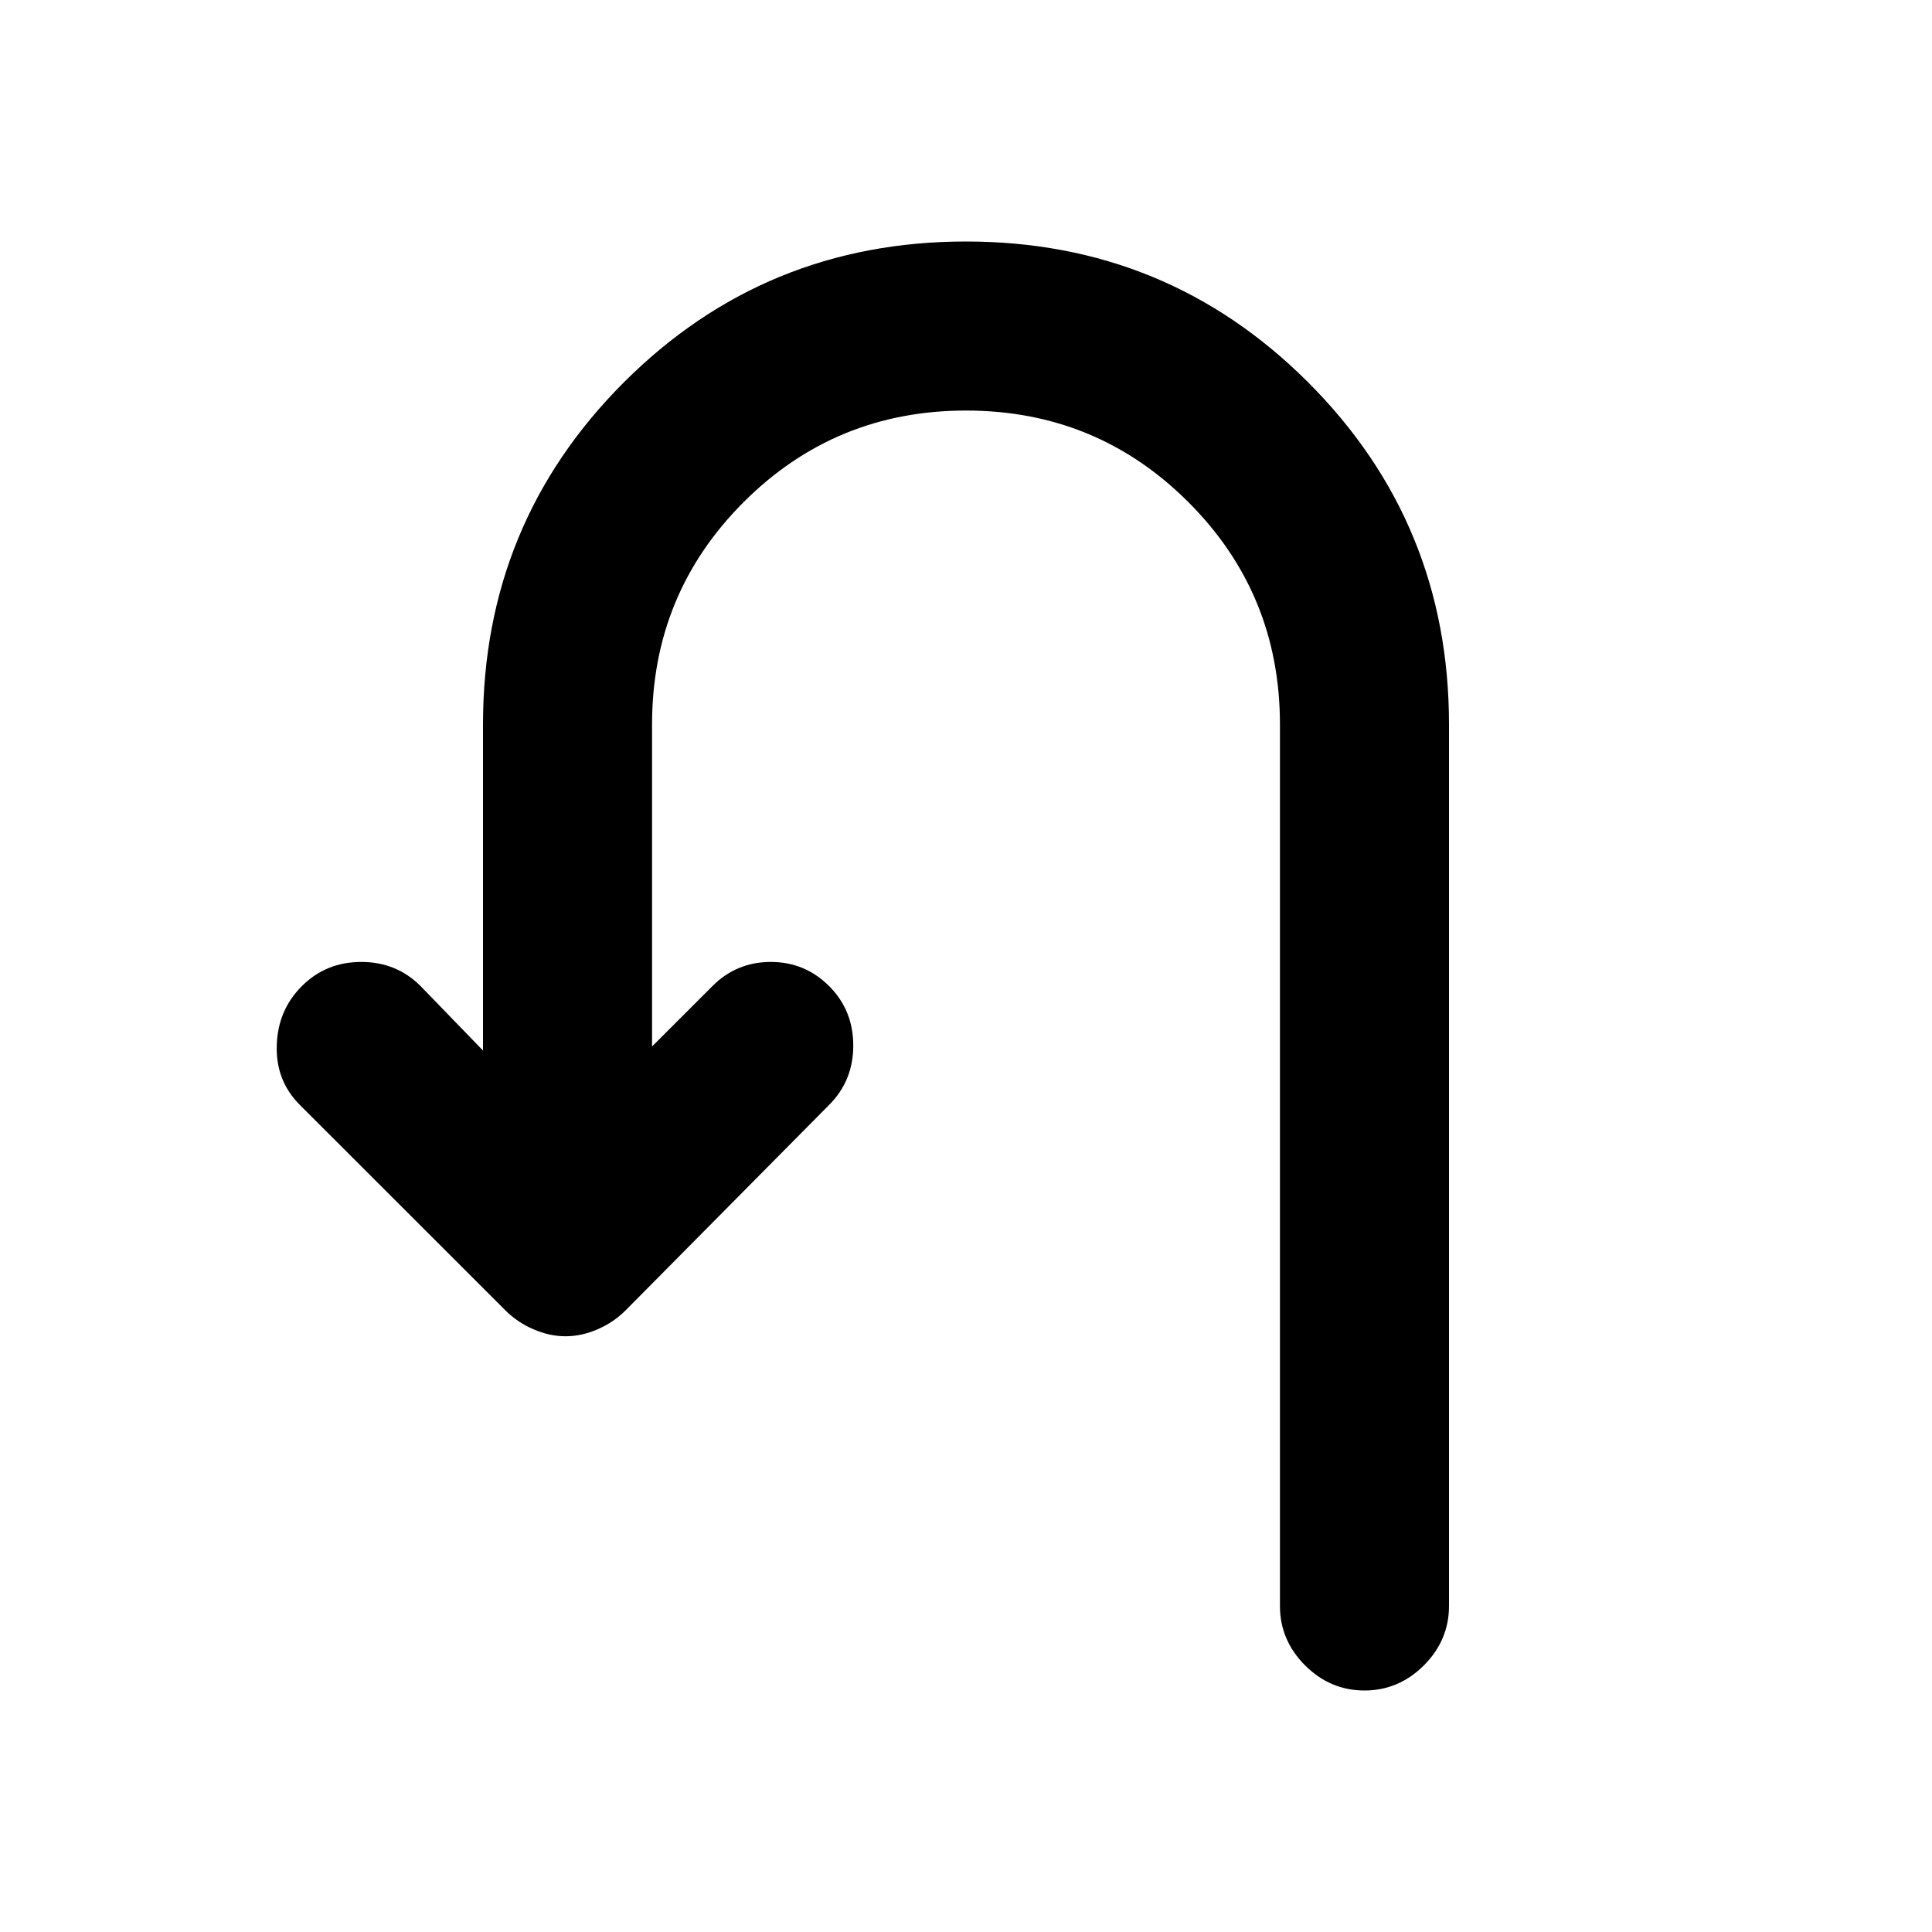 <svg xmlns="http://www.w3.org/2000/svg" height="20" width="20"><path d="M14.125 17.5Q13.771 17.5 13.51 17.24Q13.25 16.979 13.25 16.625V7.5Q13.25 6.146 12.302 5.198Q11.354 4.25 10 4.25Q8.646 4.25 7.698 5.198Q6.75 6.146 6.75 7.5V10.833L7.375 10.208Q7.625 9.958 7.979 9.958Q8.333 9.958 8.583 10.208Q8.833 10.458 8.833 10.823Q8.833 11.188 8.583 11.438L6.479 13.562Q6.354 13.688 6.188 13.76Q6.021 13.833 5.854 13.833Q5.688 13.833 5.521 13.76Q5.354 13.688 5.229 13.562L3.104 11.438Q2.854 11.188 2.865 10.823Q2.875 10.458 3.125 10.208Q3.375 9.958 3.74 9.958Q4.104 9.958 4.354 10.208L5 10.875V7.5Q5 5.417 6.458 3.958Q7.917 2.5 10 2.5Q12.083 2.5 13.542 3.958Q15 5.417 15 7.5V16.625Q15 16.979 14.74 17.24Q14.479 17.5 14.125 17.5Z"/></svg>